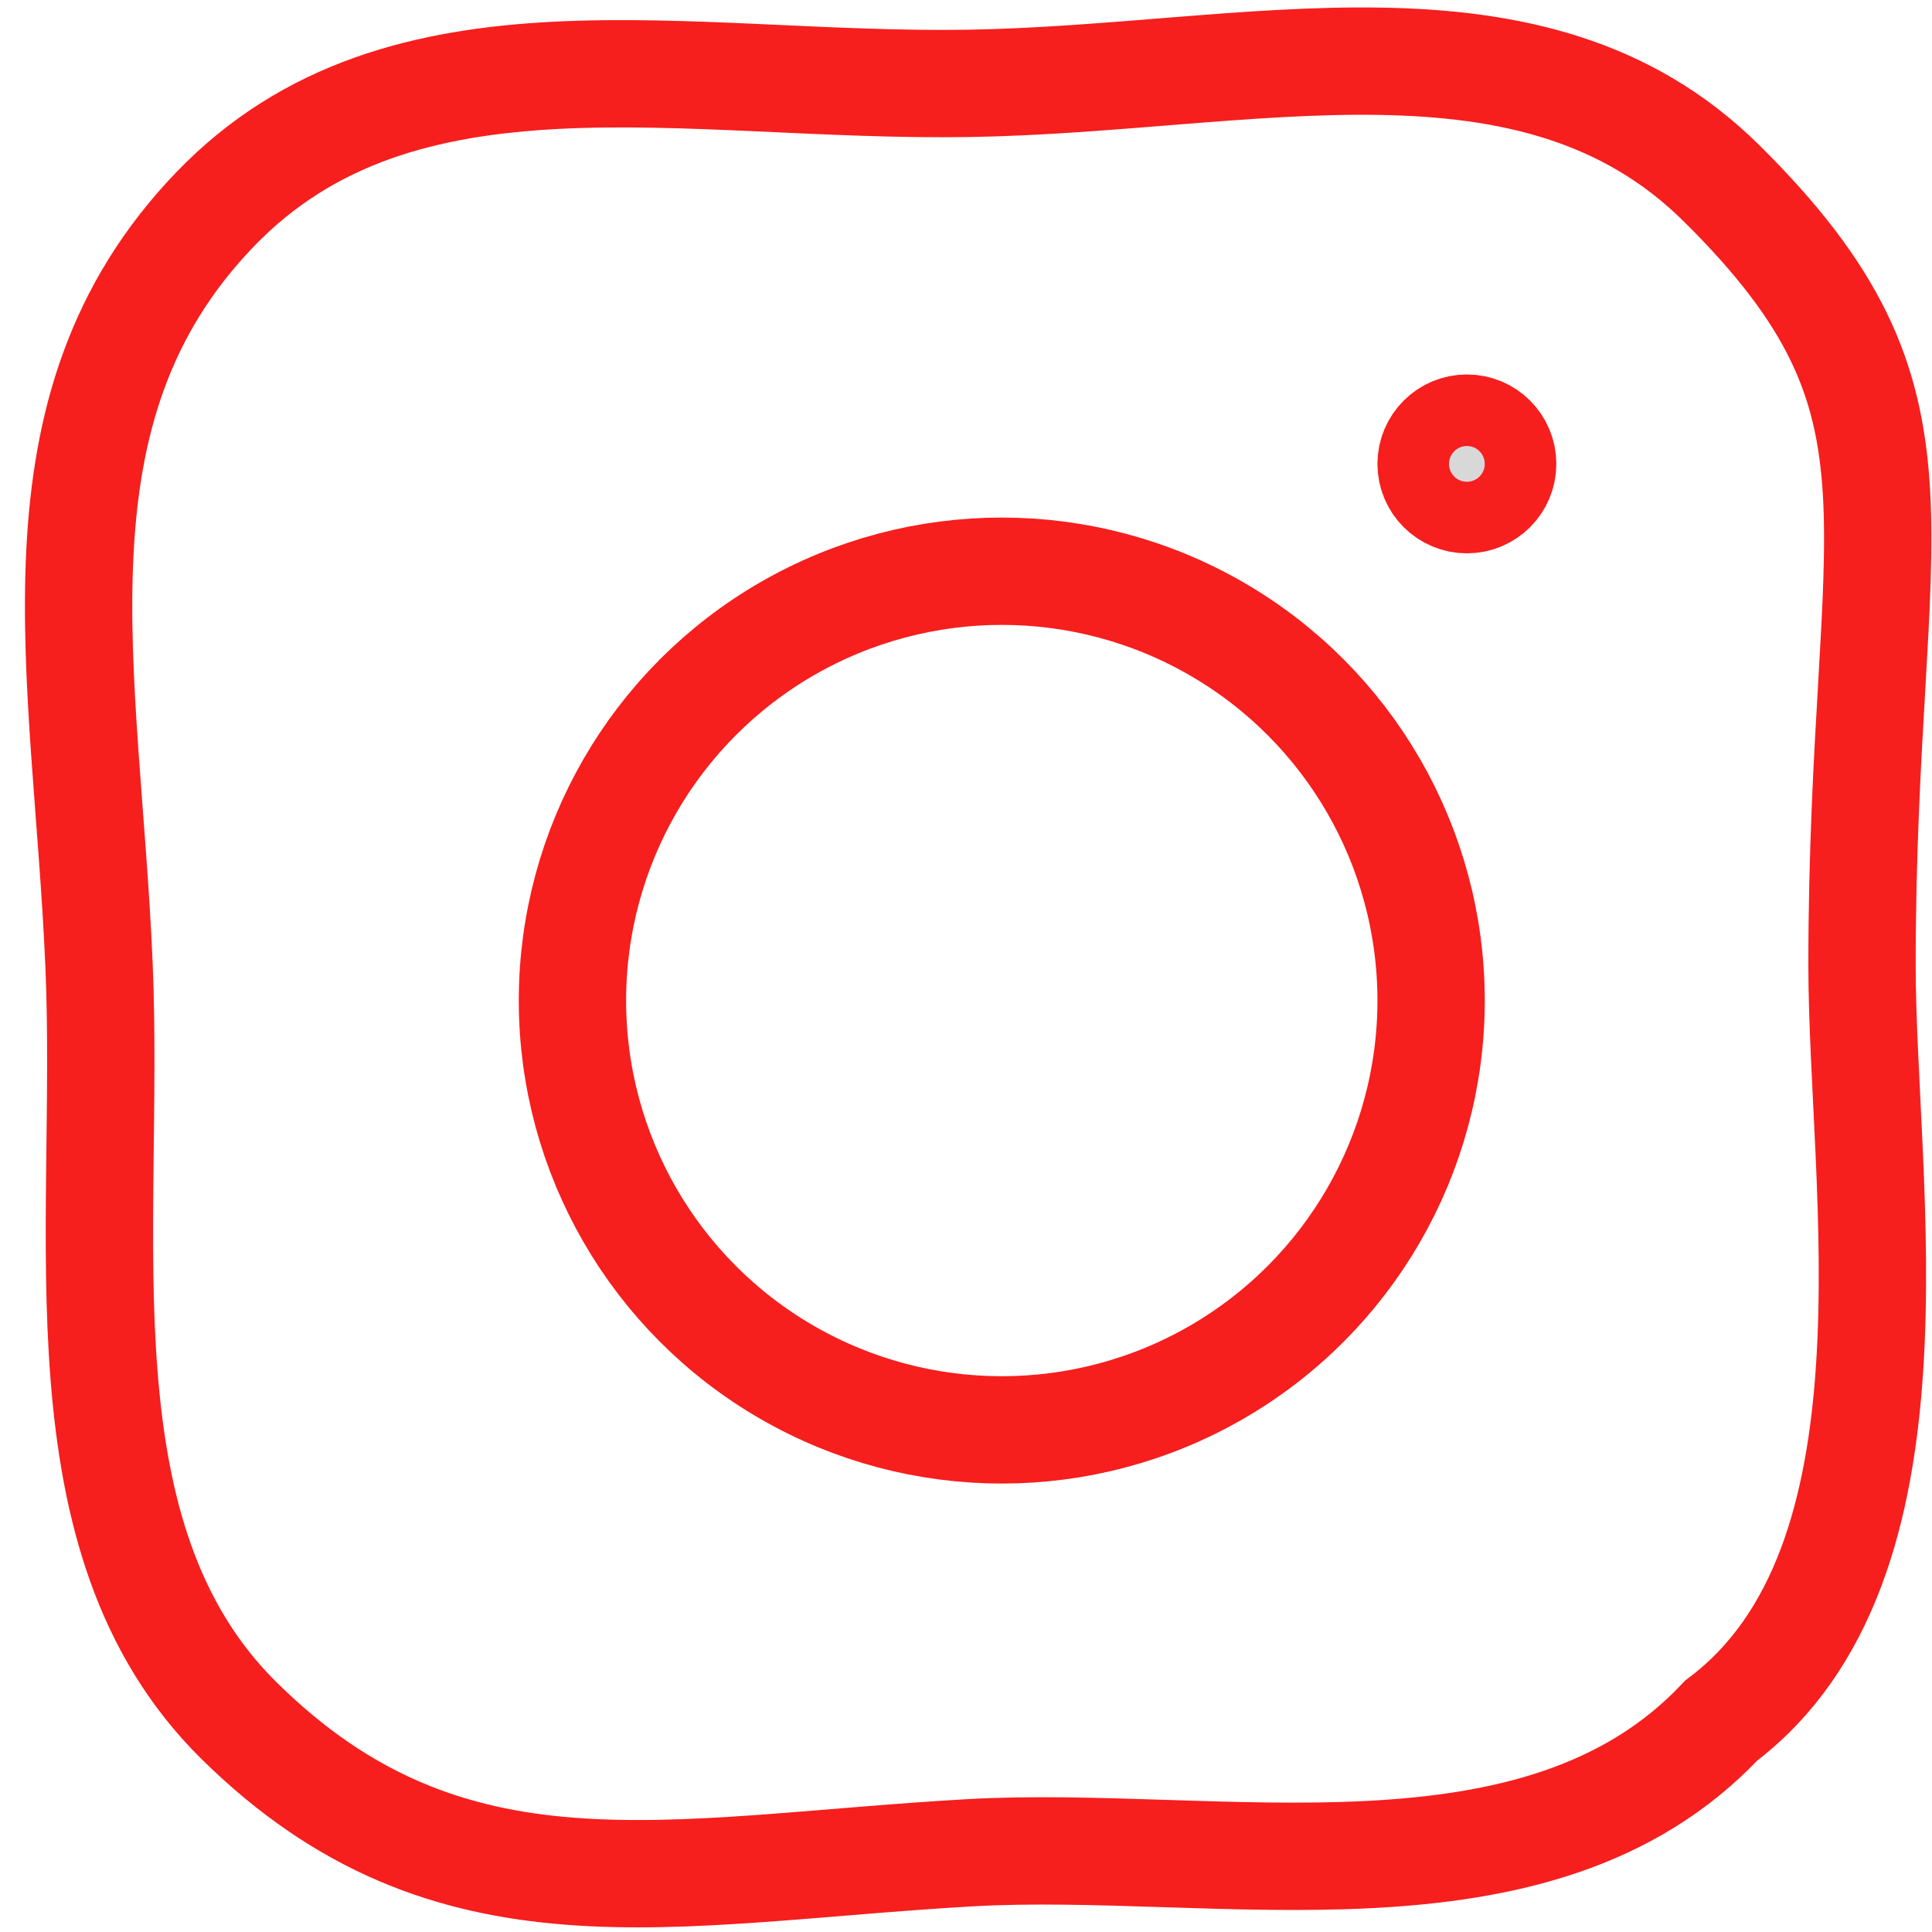 <?xml version="1.0" encoding="UTF-8"?>
<svg width="27px" height="27px" viewBox="0 0 27 27" version="1.1" xmlns="http://www.w3.org/2000/svg" xmlns:xlink="http://www.w3.org/1999/xlink">
    <!-- Generator: Sketch 42 (36781) - http://www.bohemiancoding.com/sketch -->
    <title>instagram-svg</title>
    <desc>Created with Sketch.</desc>
    <defs></defs>
    <g id="Page-1" stroke="none" stroke-width="1" fill="none" fill-rule="evenodd">
        <g id="Les-svgs" transform="translate(-303, -507)" stroke="#F71E1E" stroke-width="1.5">
            <g id="instagram-svg" transform="translate(304, 506.983)">
                <path d="M2.338,24.061 C-0.24,21.513 0.545,17.283 0.384,13.505 C0.209,9.404 -0.696,5.744 2.01,2.938 C4.618,0.233 8.586,1.246 12.545,1.182 C16.481,1.117 20.408,-0.041 23.055,2.575 C26.211,5.695 25.022,7.242 25.022,13.505 C25.022,16.589 25.963,21.875 23.055,24.061 C20.49,26.79 16.016,25.711 12.545,25.91 C8.336,26.152 5.284,26.972 2.338,24.061 Z" id="Path-54"></path>
                <circle id="Oval-2" cx="13" cy="14" r="6"></circle>
                <circle id="Oval-3" fill="#D8D8D8" cx="19.5" cy="6.5" r="0.5"></circle>
            </g>
        </g>
    </g>
</svg>